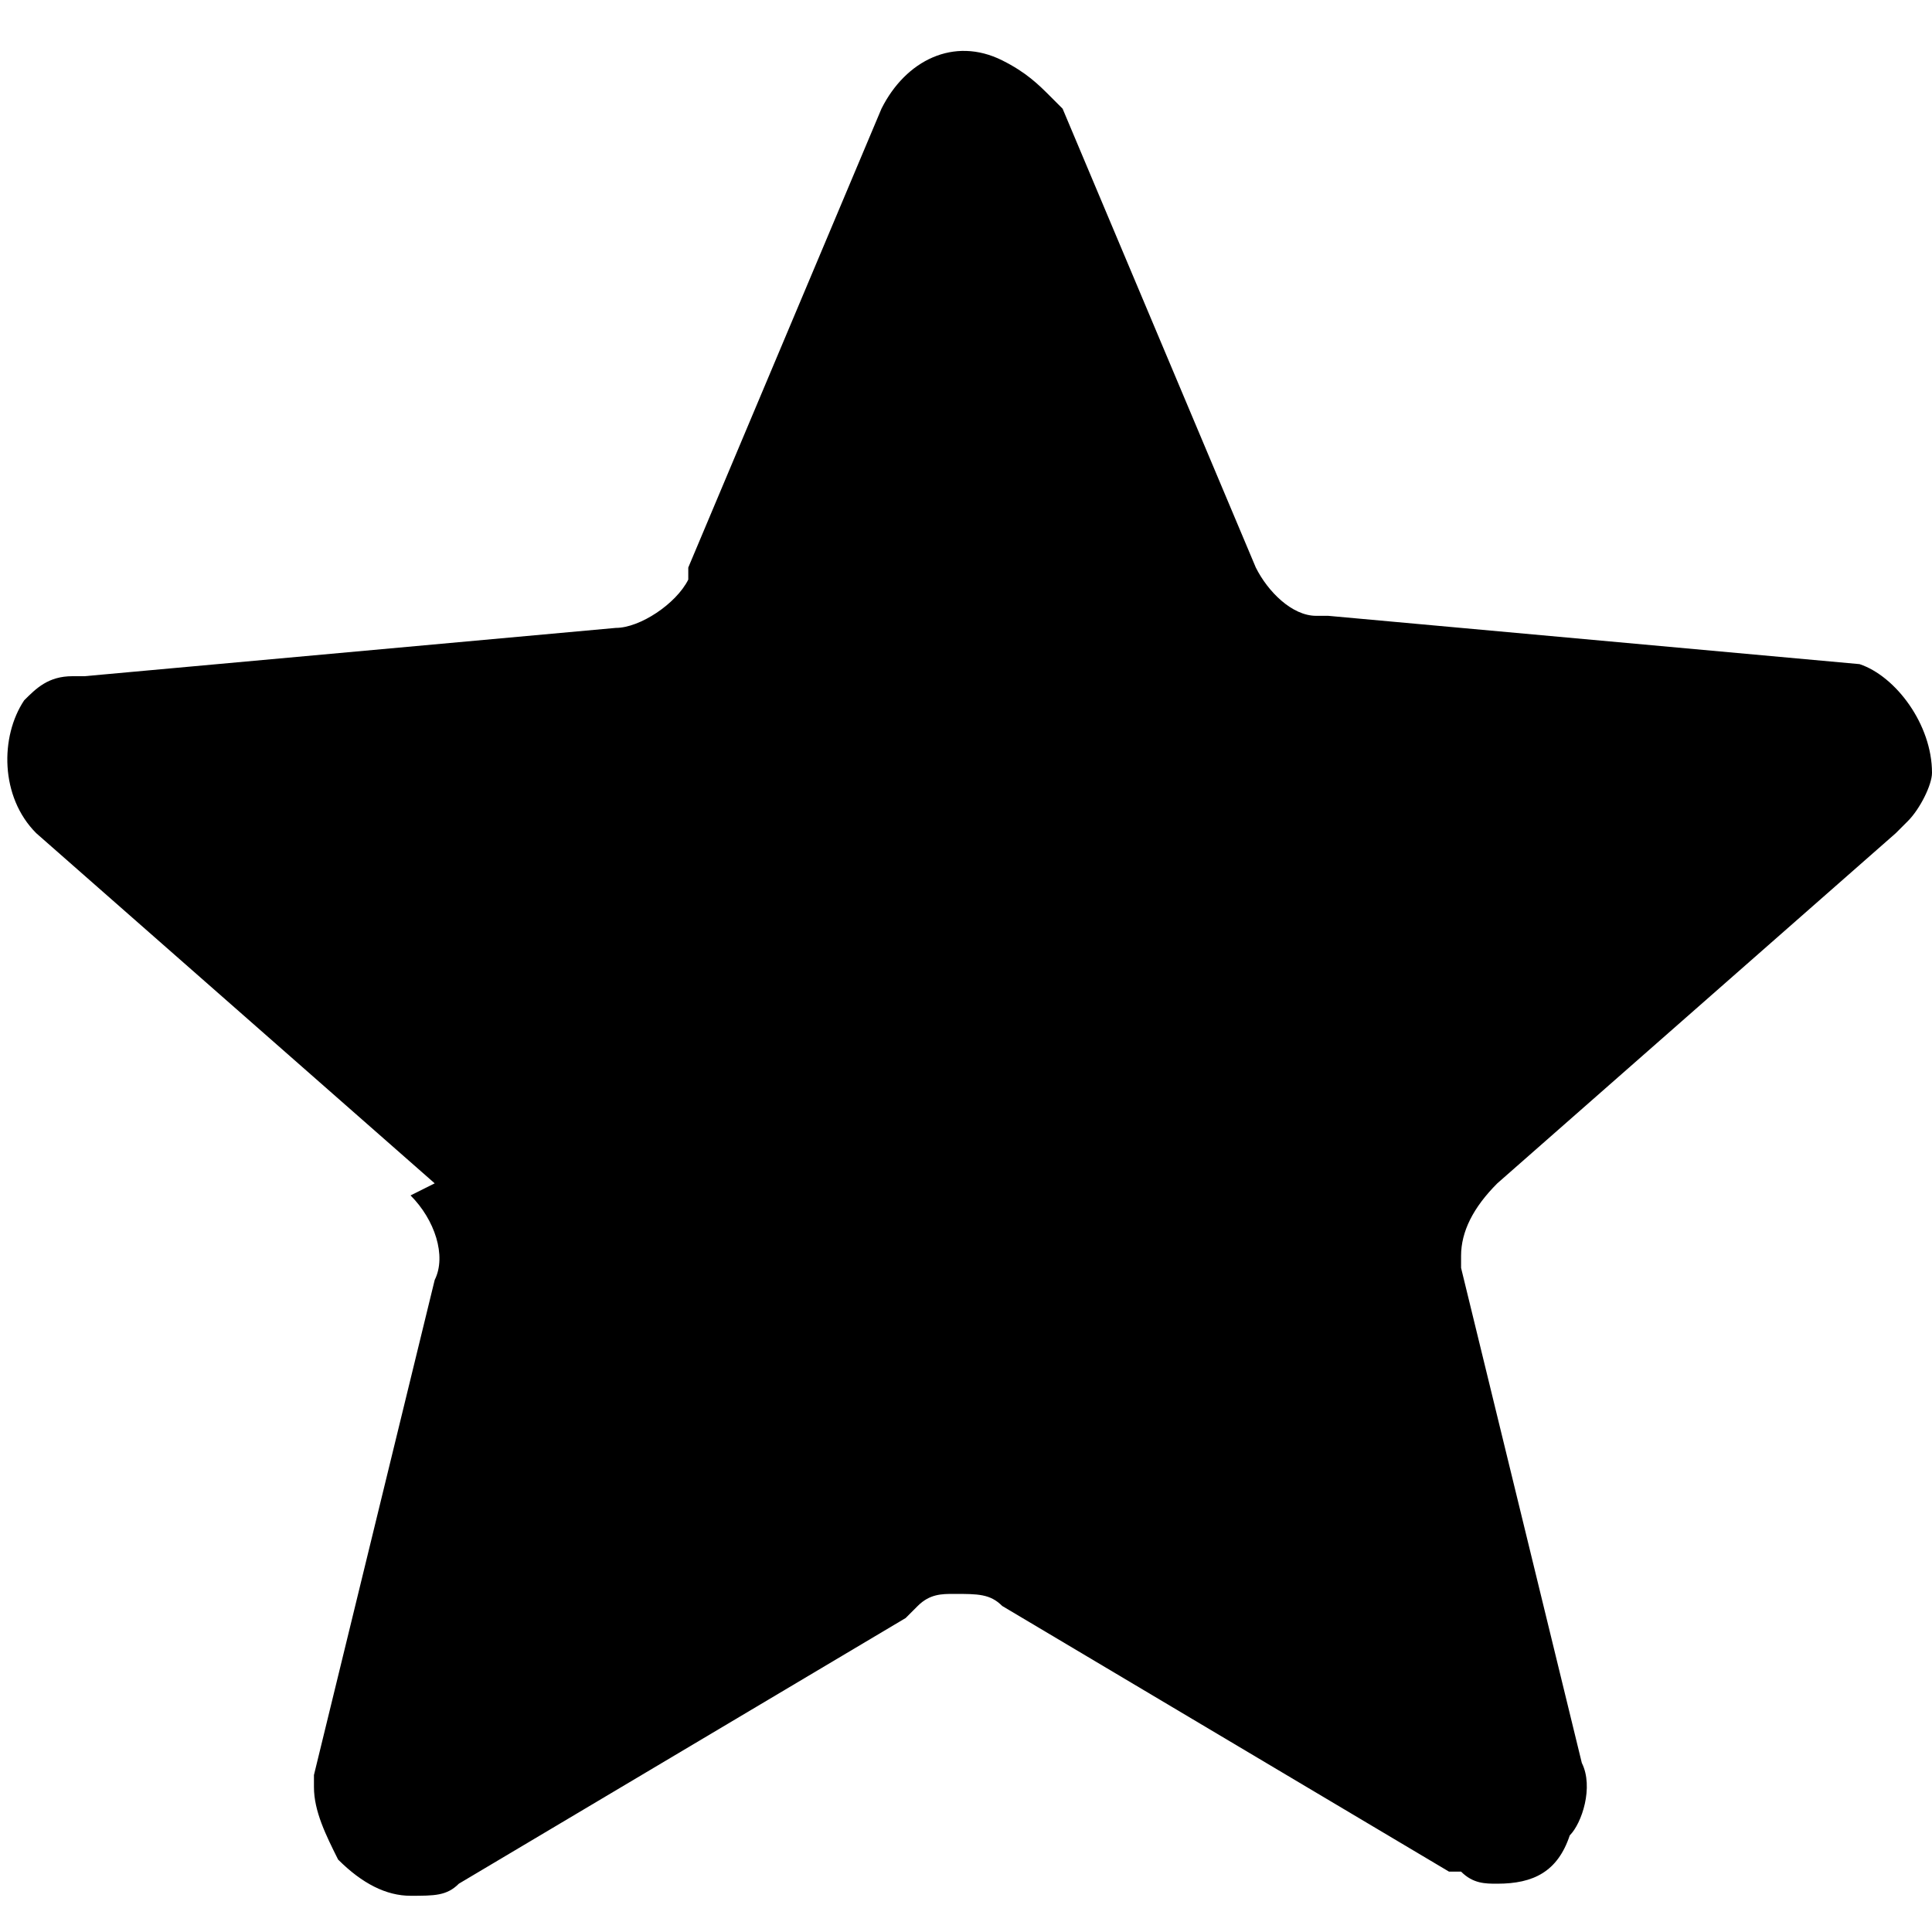 <svg xmlns="http://www.w3.org/2000/svg" xmlns:xlink="http://www.w3.org/1999/xlink" style="enable-background:new 0 0 16 16" id="home" x="0" y="0" version="1.1" viewBox="0 0 16 16" xml:space="preserve"><style type="text/css"/><path id="Path_2_" d="M12.4,15.6c-0.1,0-0.2,0-0.3-0.1l-0.1,0l-3.7-2.2c-0.1-0.1-0.2-0.1-0.4-0.1c-0.1,0-0.2,0-0.3,0.1l-0.1,0.1	l-3.7,2.2c-0.1,0.1-0.2,0.1-0.4,0.1c-0.2,0-0.4-0.1-0.6-0.3c-0.1-0.2-0.2-0.4-0.2-0.6l0-0.1l1-4.1c0.1-0.2,0-0.5-0.2-0.7L3.6,9.8	L0.3,6.9c-0.3-0.3-0.3-0.8-0.1-1.1c0.1-0.1,0.2-0.2,0.4-0.2l0.1,0l4.4-0.4c0.2,0,0.5-0.2,0.6-0.4l0-0.1l1.6-3.8	c0.2-0.4,0.6-0.6,1-0.4c0.2,0.1,0.3,0.2,0.4,0.3l0.1,0.1l1.6,3.8c0.1,0.2,0.3,0.4,0.5,0.4l0.1,0l4.4,0.4C15.7,5.6,16,6,16,6.4	c0,0.1-0.1,0.3-0.2,0.4l-0.1,0.1l-3.3,2.9c-0.2,0.2-0.3,0.4-0.3,0.6l0,0.1l1,4.1c0.1,0.2,0,0.5-0.1,0.6	C12.9,15.5,12.7,15.6,12.4,15.6z"/></svg>